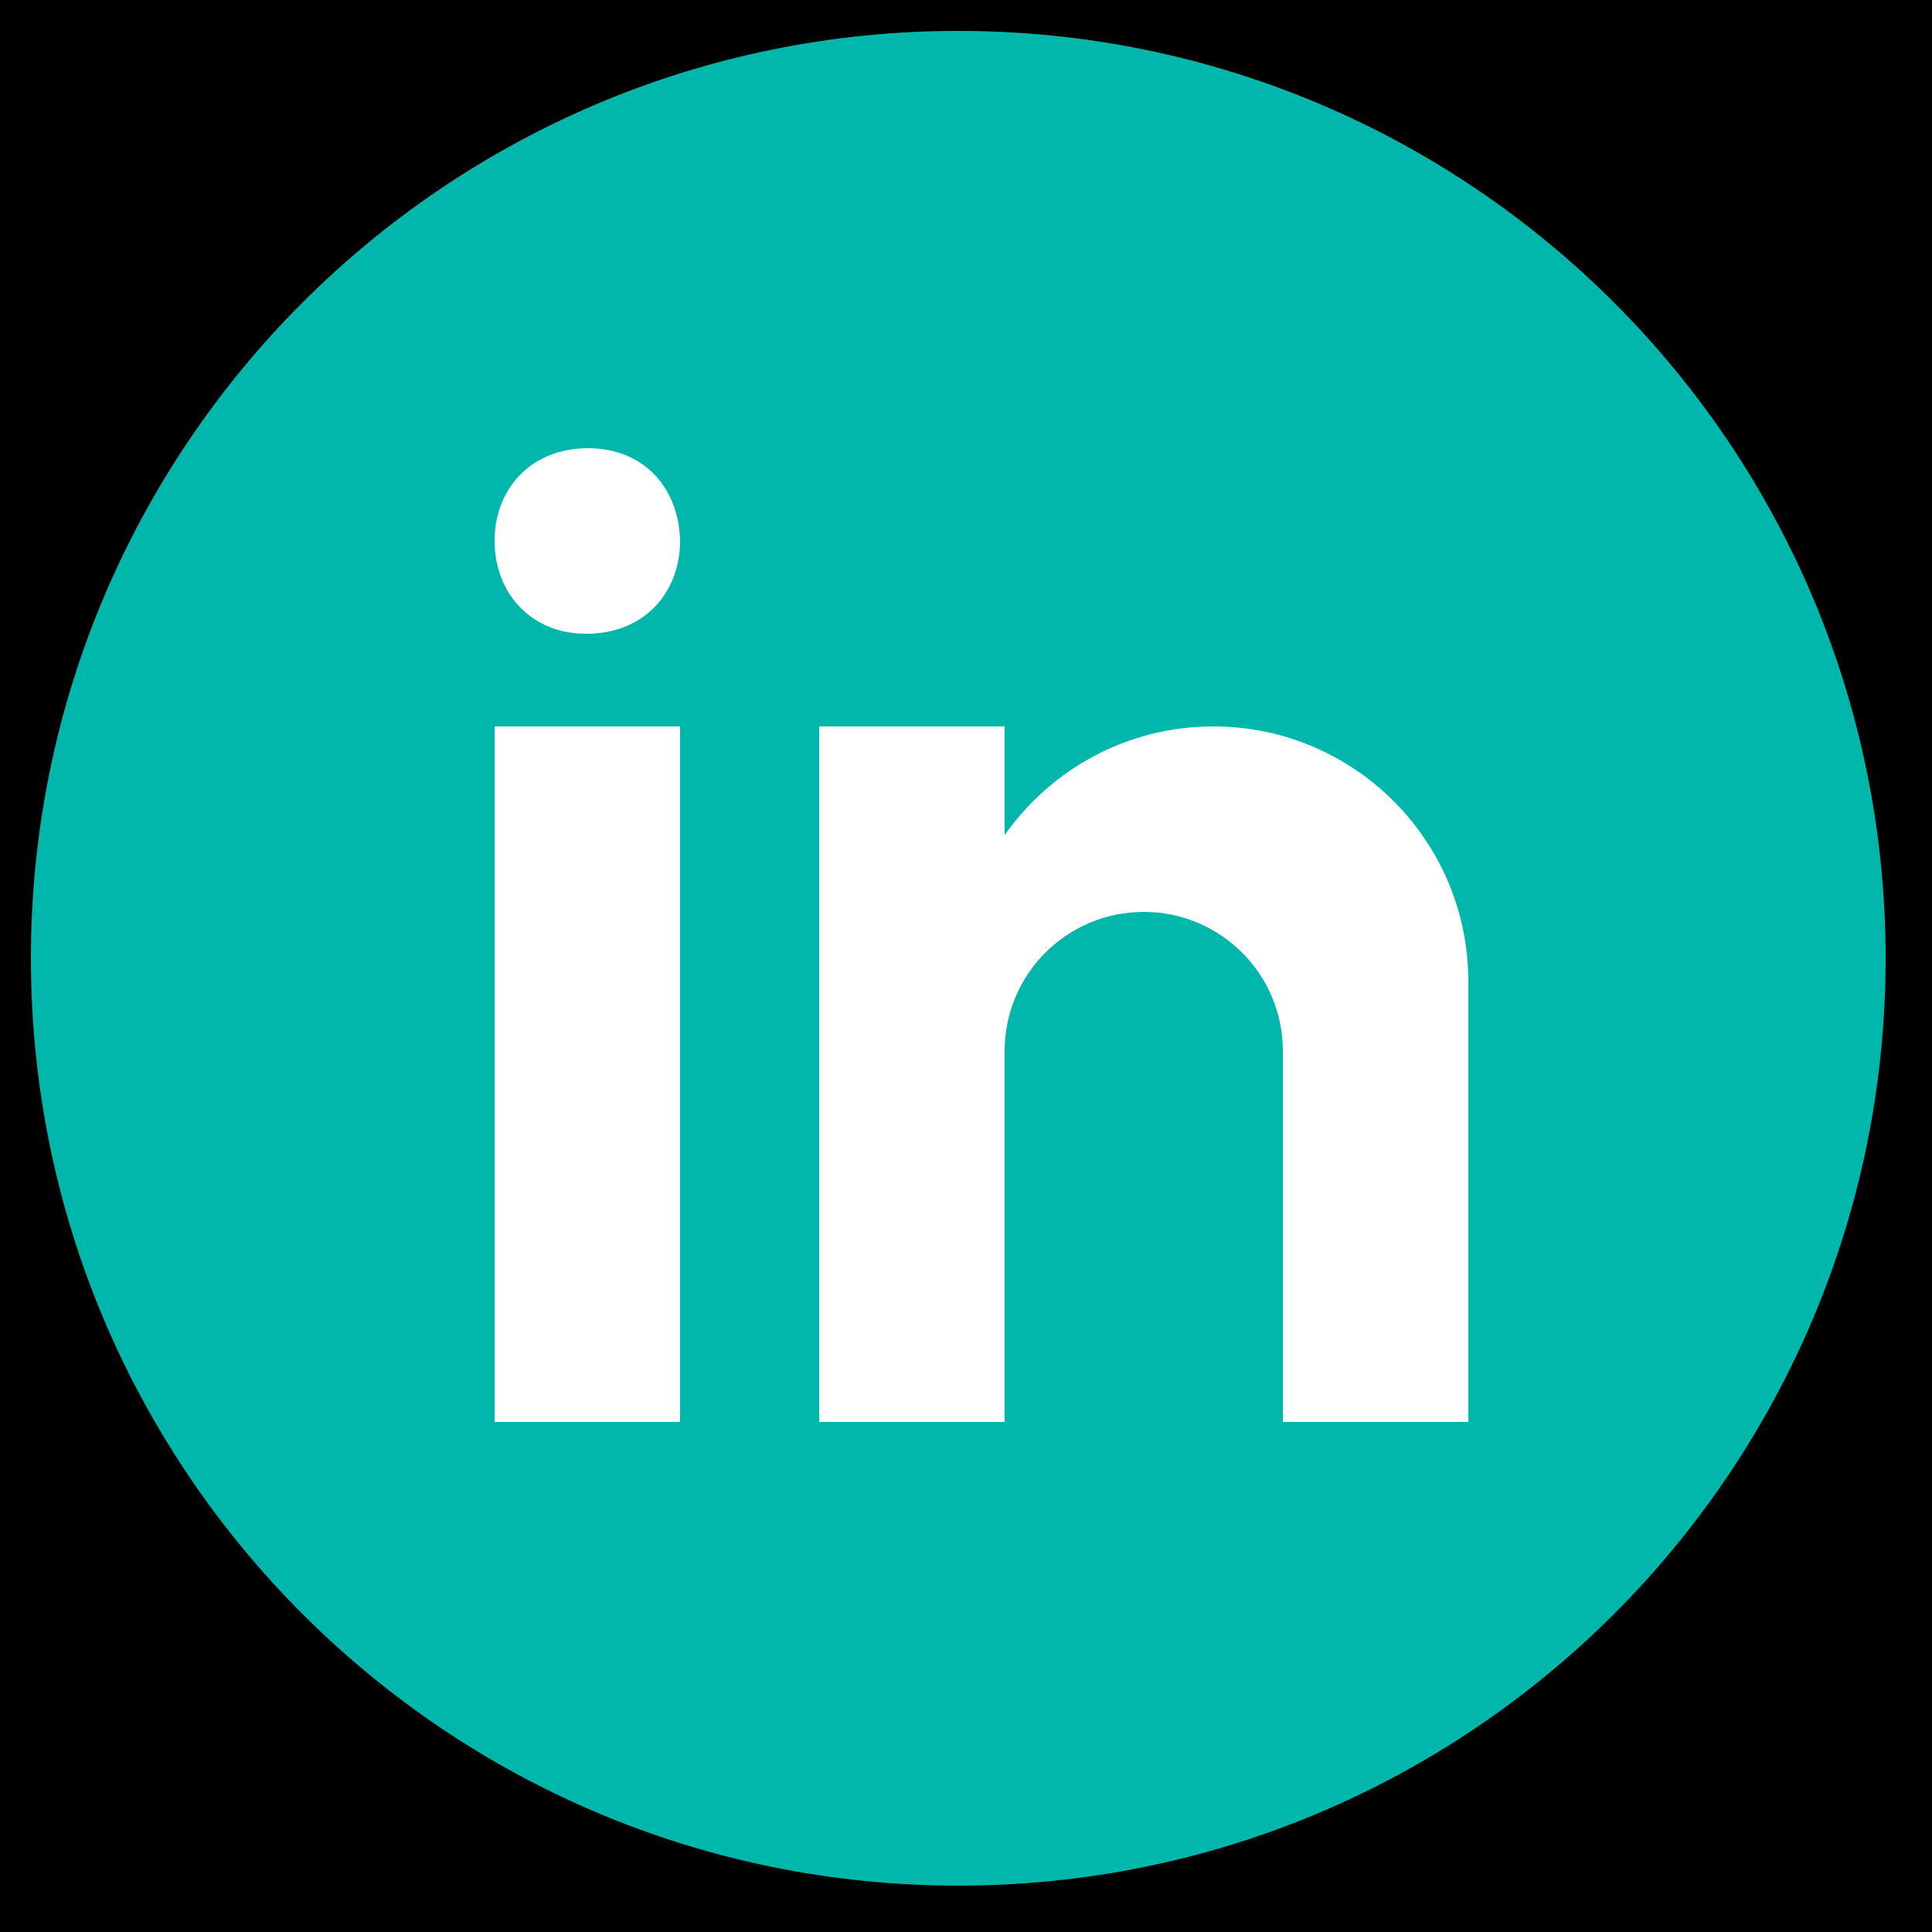 <svg width="125" height="125" viewBox="0 0 125 125" fill="none" xmlns="http://www.w3.org/2000/svg">
<rect x="12.5" y="12.5" width="100" height="100" stroke="black" stroke-width="25"/>
<path fill-rule="evenodd" clip-rule="evenodd" d="M2 62C2 28.862 28.862 2 62 2C95.138 2 122 28.862 122 62C122 95.138 95.138 122 62 122C28.862 122 2 95.138 2 62ZM44 47H32V92H44V47ZM37.898 41H37.964C41.684 41 44 38.33 44 34.997C43.931 31.592 41.684 29 38.033 29C34.388 29 32 31.592 32 34.997C32 38.33 34.316 41 37.898 41ZM78.5 47C87.614 47 95 54.386 95 63.5V92H83V68C83 63.029 78.971 59 74 59C69.029 59 65 63.029 65 68V92H53V47H65V54.032C67.985 49.784 72.914 47 78.5 47Z" fill="#01B7AB"/>
</svg>
